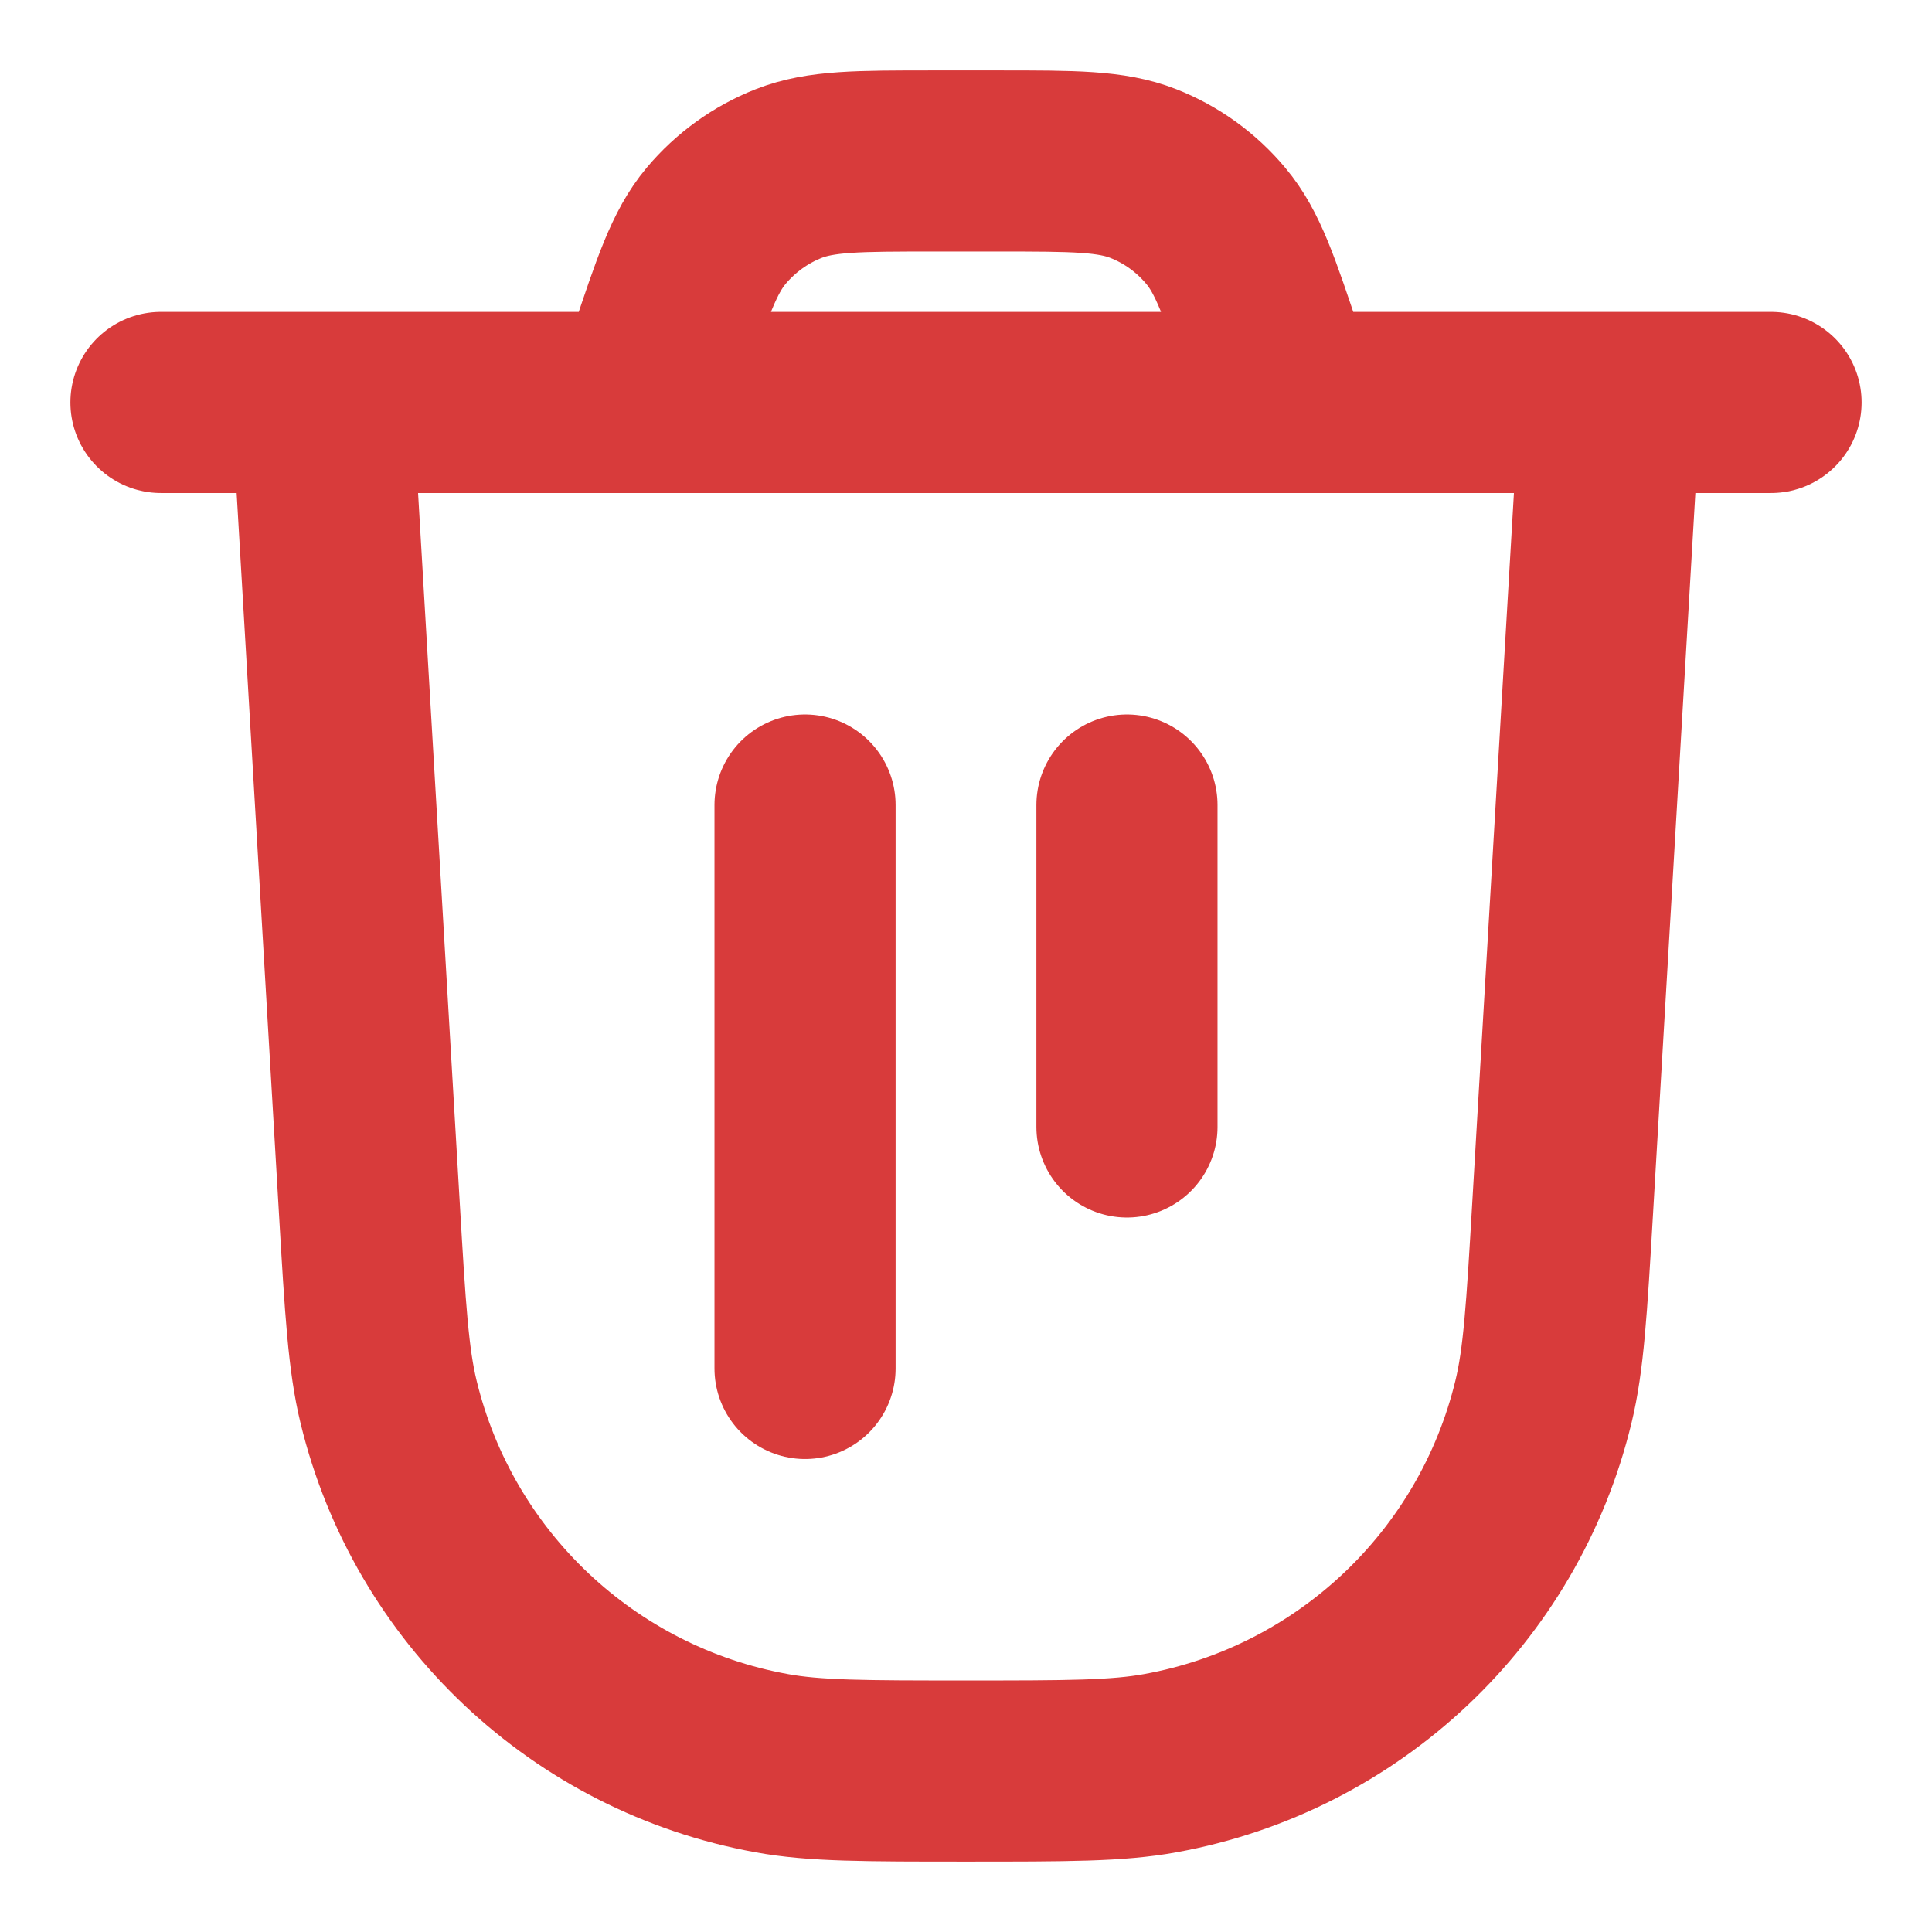 <svg width="16" height="16" viewBox="0 0 16 16" fill="none" xmlns="http://www.w3.org/2000/svg">
<path d="M2.667 3.333L3.059 10.008C3.108 10.843 3.133 11.261 3.218 11.61C3.591 13.147 4.835 14.32 6.391 14.602C6.745 14.667 7.163 14.667 8 14.667V14.667C8.837 14.667 9.255 14.667 9.609 14.602C11.165 14.32 12.409 13.147 12.782 11.61C12.867 11.261 12.892 10.843 12.941 10.008L13.333 3.333M2.667 3.333H1.333M2.667 3.333H13.333M13.333 3.333H14.667M10.667 3.333L10.547 2.974C10.35 2.384 10.252 2.089 10.069 1.871C9.908 1.678 9.702 1.529 9.468 1.437C9.203 1.333 8.892 1.333 8.27 1.333H7.73C7.108 1.333 6.797 1.333 6.532 1.437C6.298 1.529 6.092 1.678 5.93 1.871C5.748 2.089 5.65 2.384 5.453 2.974L5.333 3.333M6.667 6.667V11.333M9.333 6.667V9.333" stroke="#D83B3B" stroke-width="1.5" stroke-linecap="round" stroke-linejoin="round"/>
</svg>
